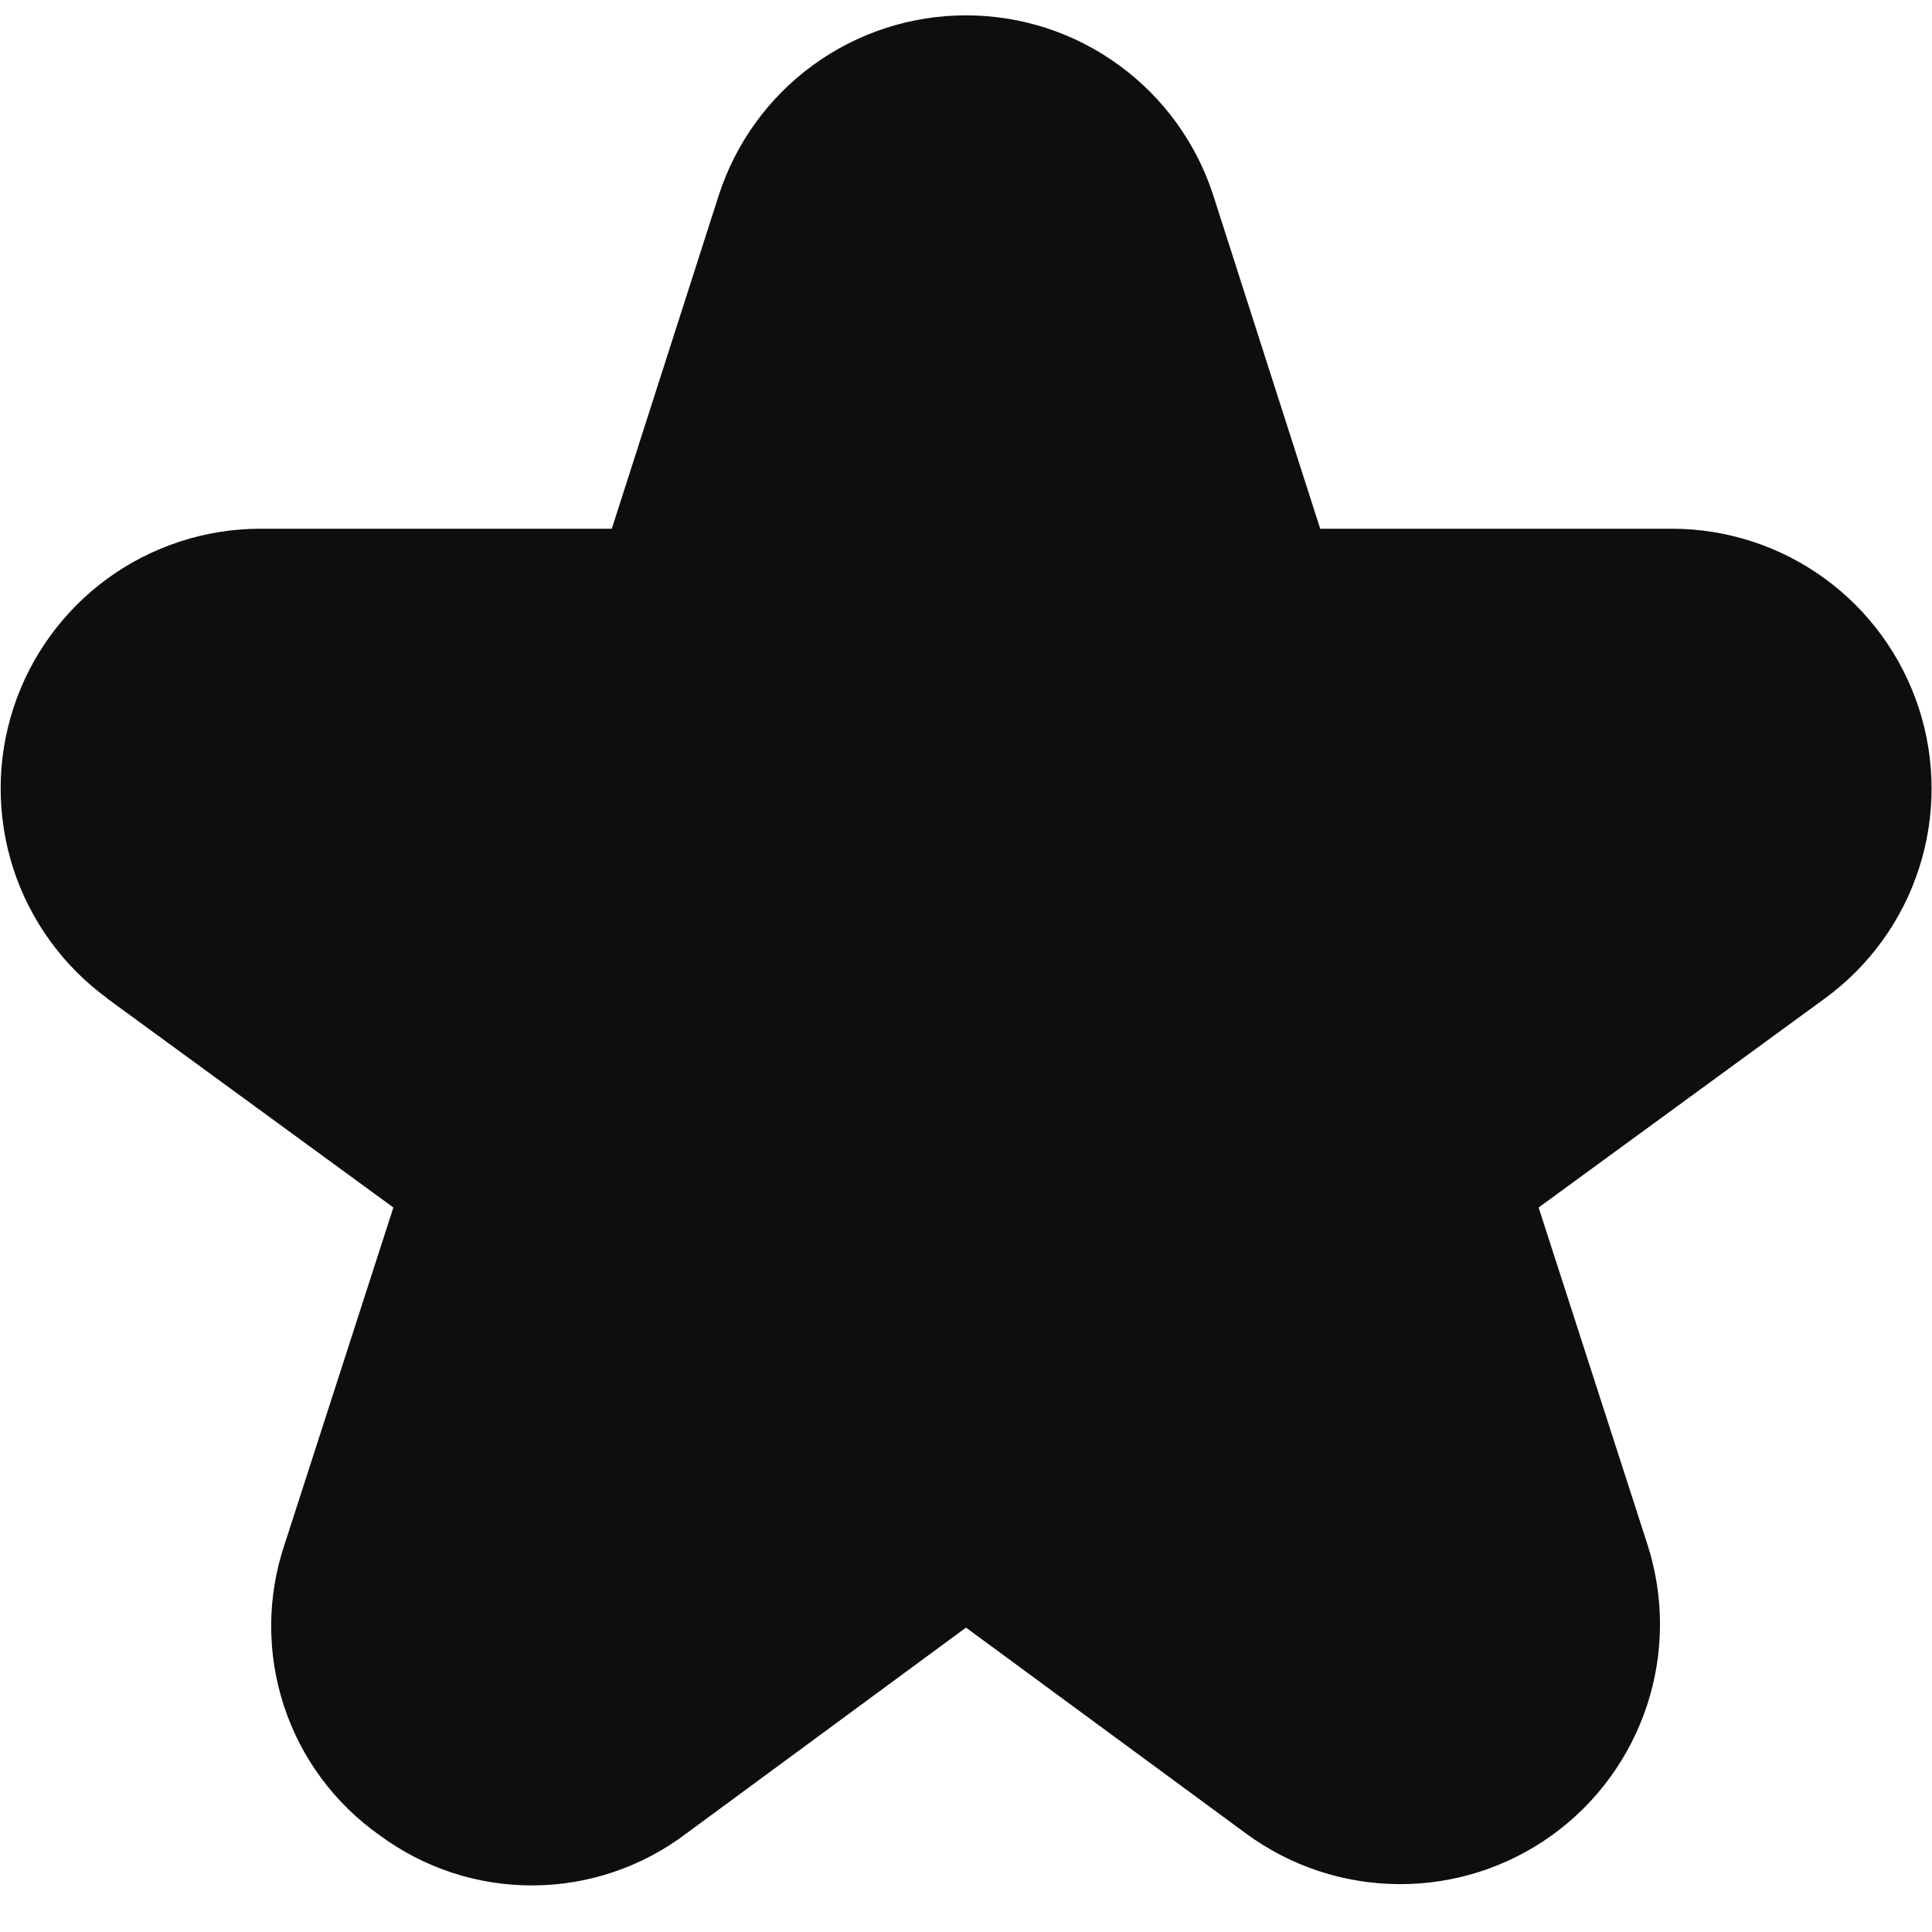 <svg width="18" height="18" viewBox="0 0 18 18" fill="none" xmlns="http://www.w3.org/2000/svg">
<g clip-path="url(#clip0_769_2178)">
<path d="M0.995 9.3L3.665 11.25L2.651 14.39C2.487 14.877 2.485 15.404 2.645 15.893C2.805 16.381 3.119 16.805 3.539 17.1C3.952 17.405 4.453 17.569 4.966 17.566C5.48 17.564 5.979 17.395 6.389 17.086L9 15.164L11.611 17.084C12.024 17.387 12.522 17.552 13.034 17.554C13.546 17.557 14.045 17.397 14.46 17.098C14.876 16.798 15.185 16.375 15.345 15.888C15.505 15.402 15.506 14.877 15.349 14.39L14.335 11.25L17.005 9.3C17.416 8.999 17.723 8.575 17.879 8.09C18.036 7.604 18.035 7.082 17.877 6.597C17.719 6.112 17.412 5.689 16.999 5.389C16.587 5.089 16.09 4.927 15.58 4.926H12.3L11.305 1.824C11.148 1.336 10.841 0.91 10.426 0.608C10.012 0.305 9.513 0.143 9 0.143C8.487 0.143 7.988 0.305 7.573 0.608C7.159 0.91 6.852 1.336 6.695 1.824L5.7 4.926H2.423C1.913 4.927 1.416 5.089 1.003 5.389C0.591 5.689 0.283 6.112 0.125 6.597C-0.033 7.082 -0.033 7.604 0.123 8.09C0.28 8.575 0.586 8.999 0.998 9.3H0.995Z" fill="#0E0E0E"/>
</g>
<defs>
<clipPath id="clip0_769_2178">
<rect width="18" height="18" fill="white"/>
</clipPath>
</defs>
</svg>
